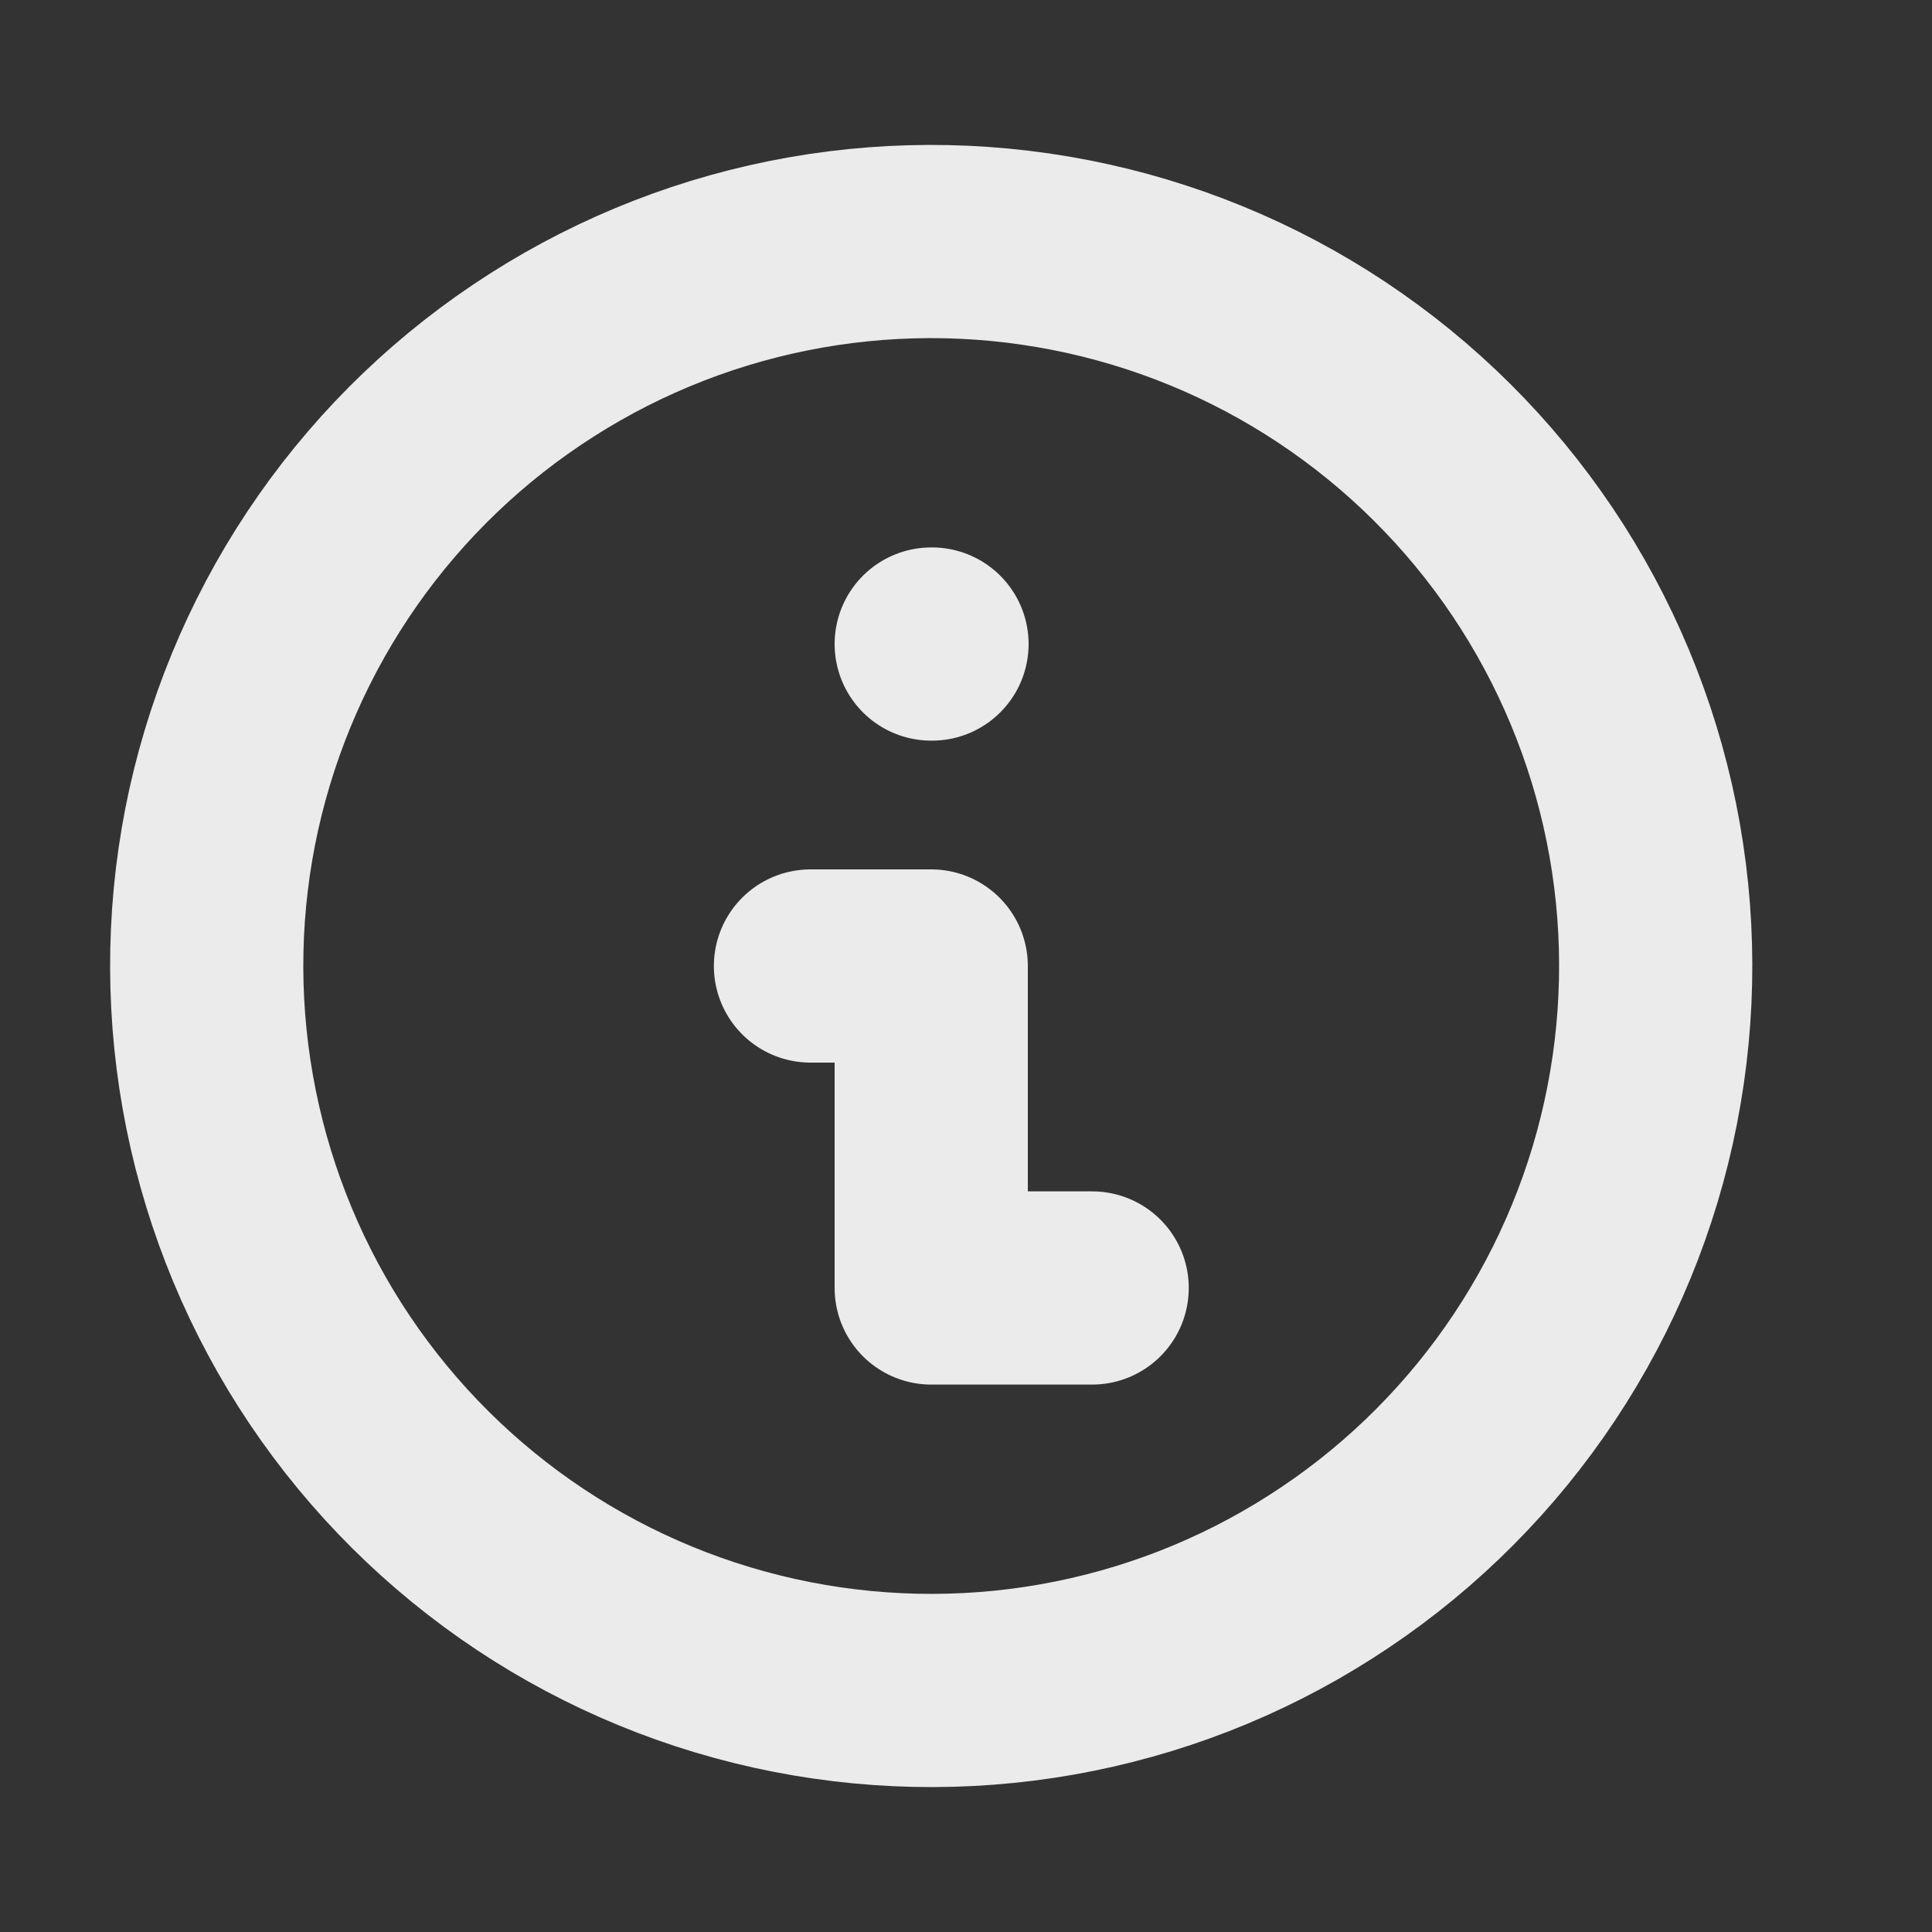 <svg width="20" height="20" viewBox="0 0 20 20" fill="none" xmlns="http://www.w3.org/2000/svg">
<rect x="0" y="0" width="20" height="20" fill="#333333" stroke="none"/>
<g clip-path="url(#clip0_508_110)">
<path d="M8.39 10H9.64V13.333H11.306M9.64 6.667H9.648M10.942 17.386C11.912 17.215 12.839 16.855 13.669 16.325C14.5 15.796 15.218 15.109 15.783 14.302C16.348 13.495 16.749 12.585 16.962 11.623C17.175 10.662 17.197 9.668 17.026 8.698C16.855 7.728 16.494 6.801 15.965 5.97C15.436 5.14 14.748 4.421 13.941 3.856C13.135 3.291 12.225 2.891 11.263 2.678C10.301 2.465 9.307 2.443 8.337 2.614C7.367 2.785 6.441 3.145 5.61 3.675C4.779 4.204 4.061 4.891 3.496 5.698C2.931 6.505 2.531 7.415 2.317 8.377C2.104 9.338 2.083 10.332 2.254 11.302C2.425 12.272 2.785 13.199 3.314 14.03C3.843 14.86 4.531 15.579 5.338 16.144C6.145 16.709 7.055 17.109 8.016 17.322C8.978 17.535 9.972 17.557 10.942 17.386Z" stroke="#EBEBEB" stroke-width="2" stroke-linecap="round" stroke-linejoin="round"/>
</g>
<defs>
<clipPath id="clip0_508_110">
<rect width="20" height="20" fill="white"/>
</clipPath>
</defs>
</svg>
